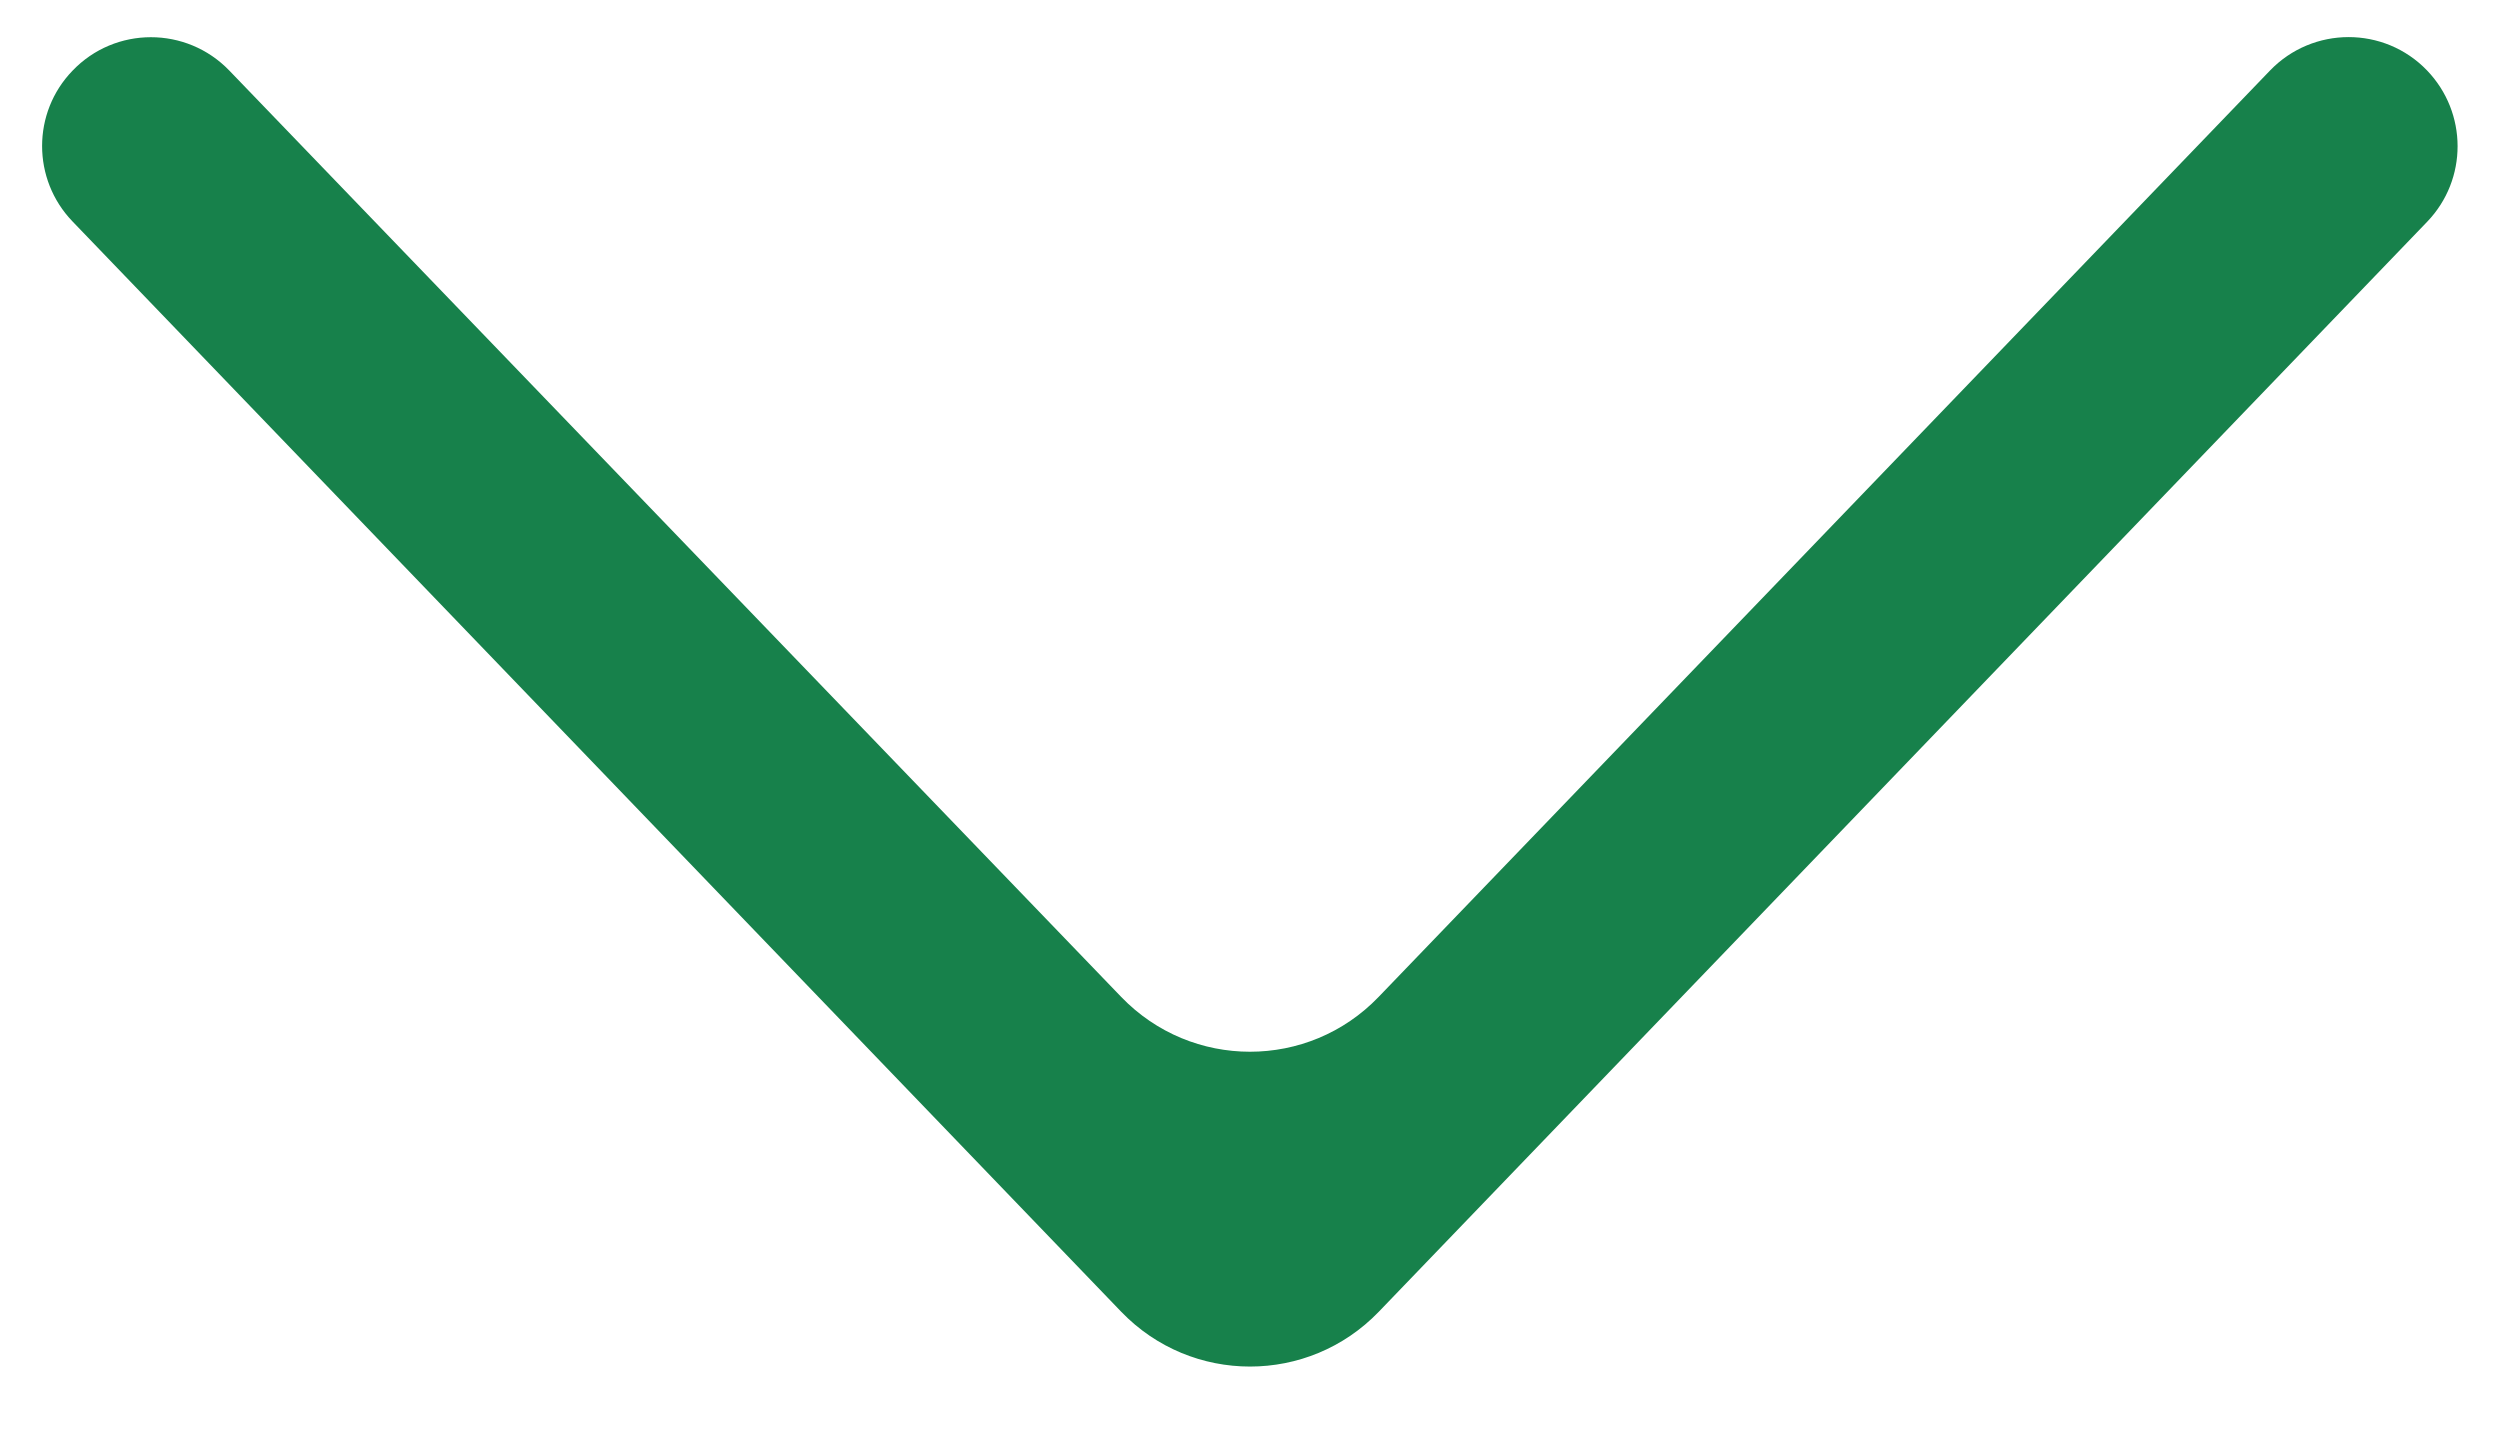<svg width="14" height="8" viewBox="0 0 14 8" fill="none" xmlns="http://www.w3.org/2000/svg">
<path d="M12.712 0.395C12.952 0.146 13.351 0.145 13.591 0.394C13.819 0.631 13.82 1.005 13.592 1.242L7.721 7.346C7.327 7.755 6.673 7.755 6.279 7.346L0.406 1.24C0.179 1.004 0.179 0.631 0.406 0.396C0.645 0.146 1.044 0.146 1.284 0.395L6.279 5.583C6.673 5.992 7.327 5.992 7.72 5.583L12.712 0.395Z" fill="#17814B"/>
</svg>
